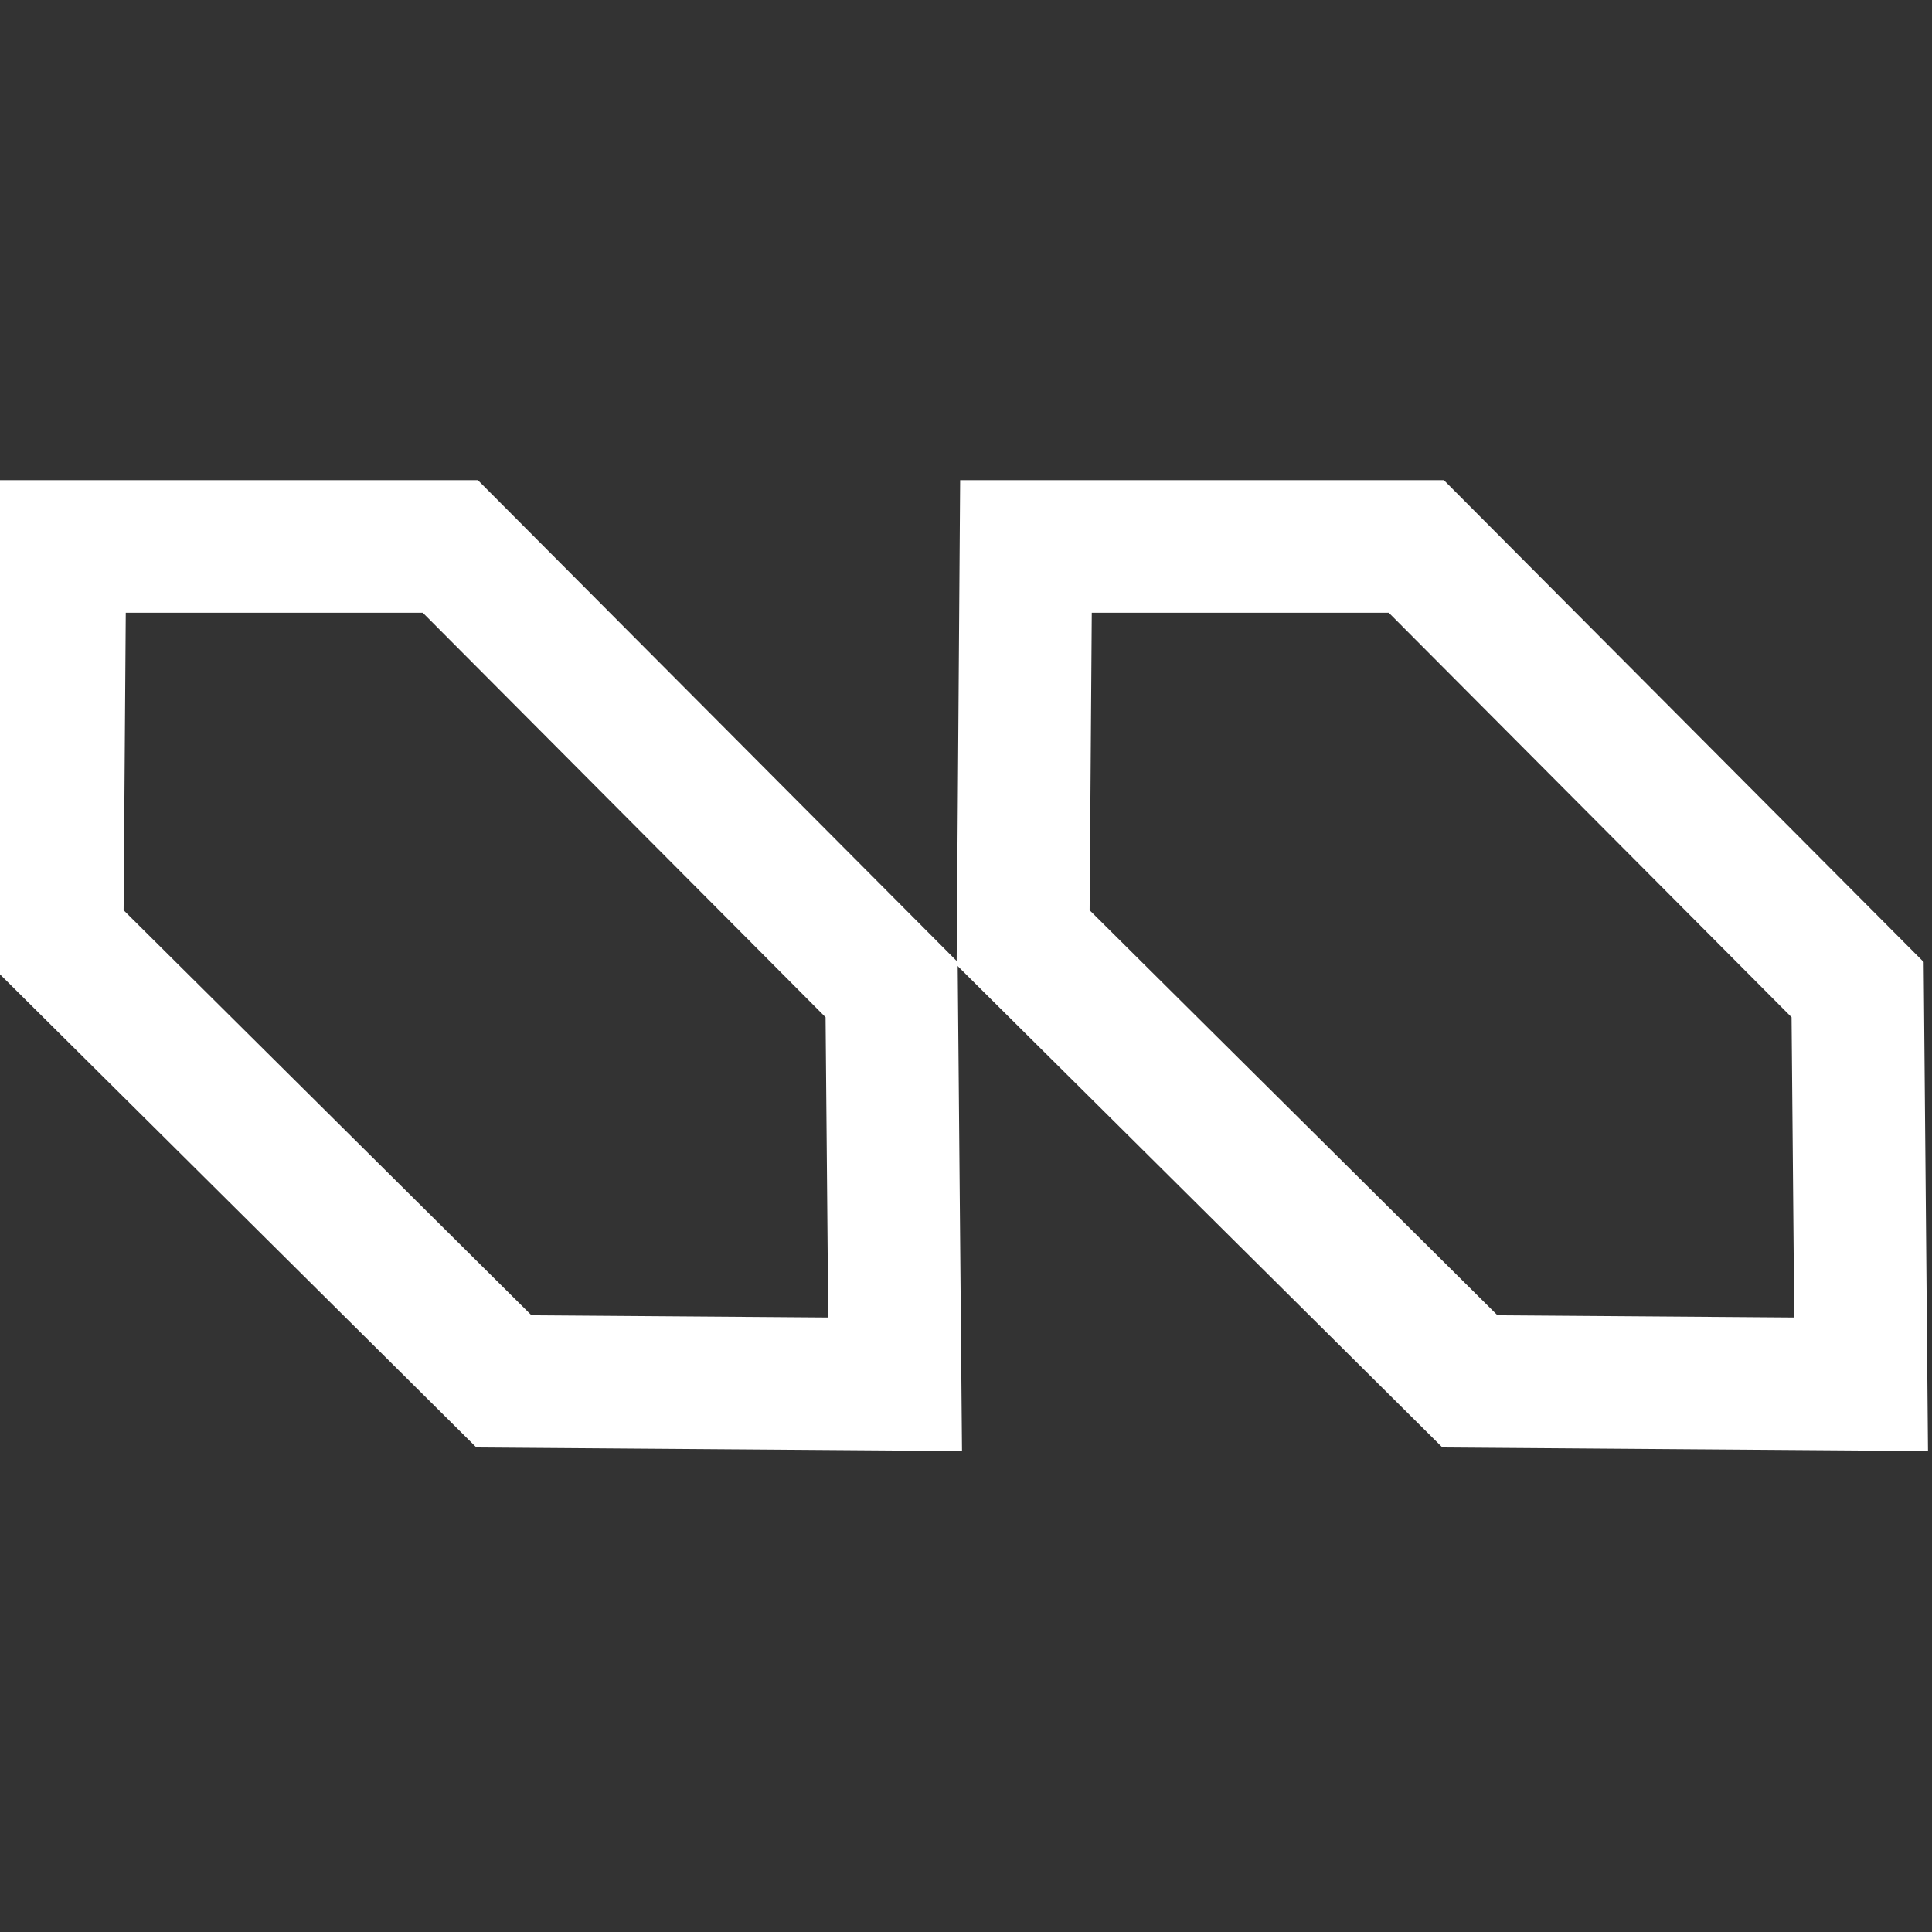 <svg width="32" height="32" viewBox="0 0 32 32" fill="none" xmlns="http://www.w3.org/2000/svg">
<rect x="0" y="0" width="32" height="32" fill="#333333" stroke="none"/>
<g clip-path="url(#clip0_2390_27484)">
<path d="M0.993 9.051L7.459 9.051L14.768 16.391L14.826 22.928L8.347 22.88L0.946 15.53L0.993 9.051Z" stroke="white" stroke-width="2.196"/>
<path d="M16.993 9.051L23.459 9.051L30.768 16.391L30.826 22.928L24.347 22.88L16.946 15.53L16.993 9.051Z" stroke="white" stroke-width="2.196"/>
</g>
<defs>
<clipPath id="clip0_2390_27484">
<rect width="32" height="32" fill="white"/>
</clipPath>
</defs>
</svg>
